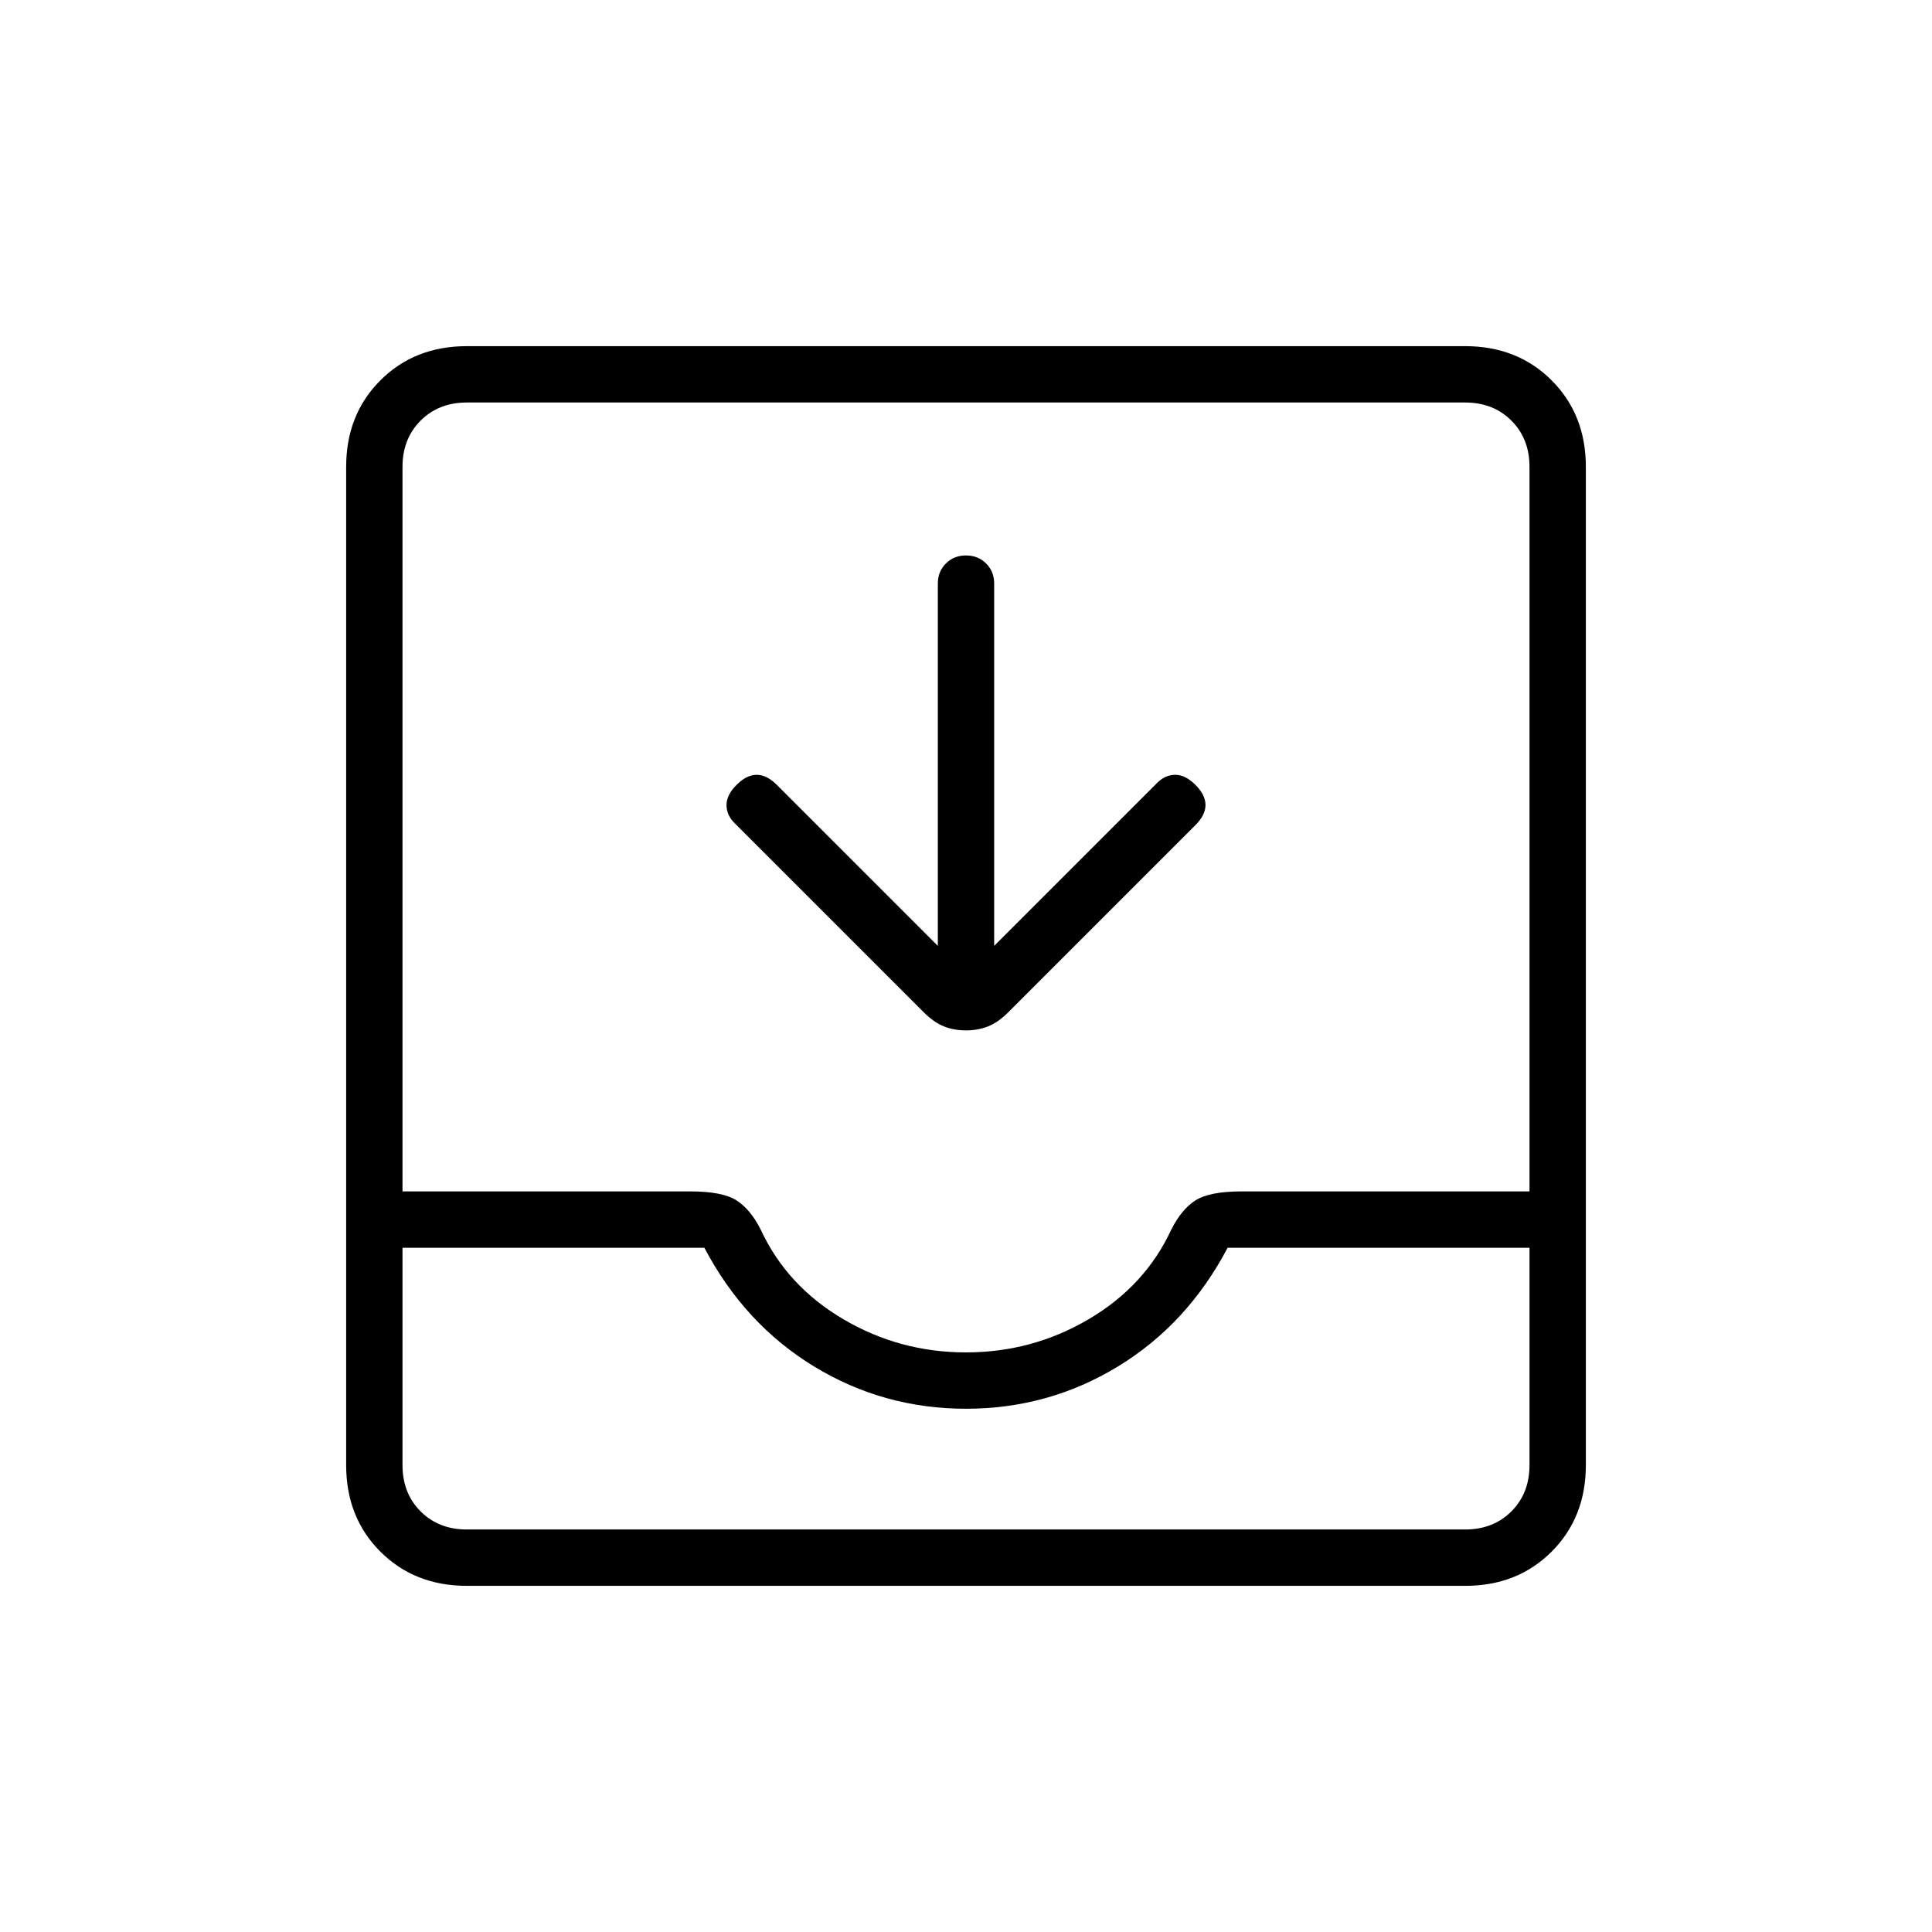 <svg xmlns="http://www.w3.org/2000/svg" height="24" width="24"><path d="M5.8 19.7q-.65 0-1.075-.425Q4.3 18.85 4.3 18.2V5.8q0-.65.425-1.075Q5.15 4.3 5.8 4.3h12.4q.65 0 1.075.425.425.425.425 1.075v12.4q0 .65-.425 1.075-.425.425-1.075.425Zm0-.7h12.4q.35 0 .575-.225Q19 18.55 19 18.2v-2.7h-3.75q-.5.95-1.363 1.475-.862.525-1.887.525t-1.887-.525Q9.25 16.45 8.75 15.5H5v2.7q0 .35.225.575Q5.45 19 5.8 19Zm6.2-2.2q.825 0 1.525-.413.7-.412 1.025-1.112.125-.25.3-.363.175-.112.575-.112H19v-9q0-.35-.225-.575Q18.55 5 18.2 5H5.8q-.35 0-.575.225Q5 5.45 5 5.8v9h3.575q.4 0 .575.112.175.113.3.363.325.7 1.025 1.112.7.413 1.525.413Zm0-4q-.15 0-.275-.05-.125-.05-.25-.175l-2.35-2.35q-.1-.1-.1-.225t.125-.25q.125-.125.25-.125t.25.125l2 2v-4.5q0-.15.1-.25t.25-.1q.15 0 .25.1t.1.25v4.5l2.025-2.025q.1-.1.225-.1t.25.125q.125.125.125.25t-.125.25l-2.325 2.325q-.125.125-.25.175-.125.05-.275.05ZM5.8 19H5h14H18.2Z"/></svg>